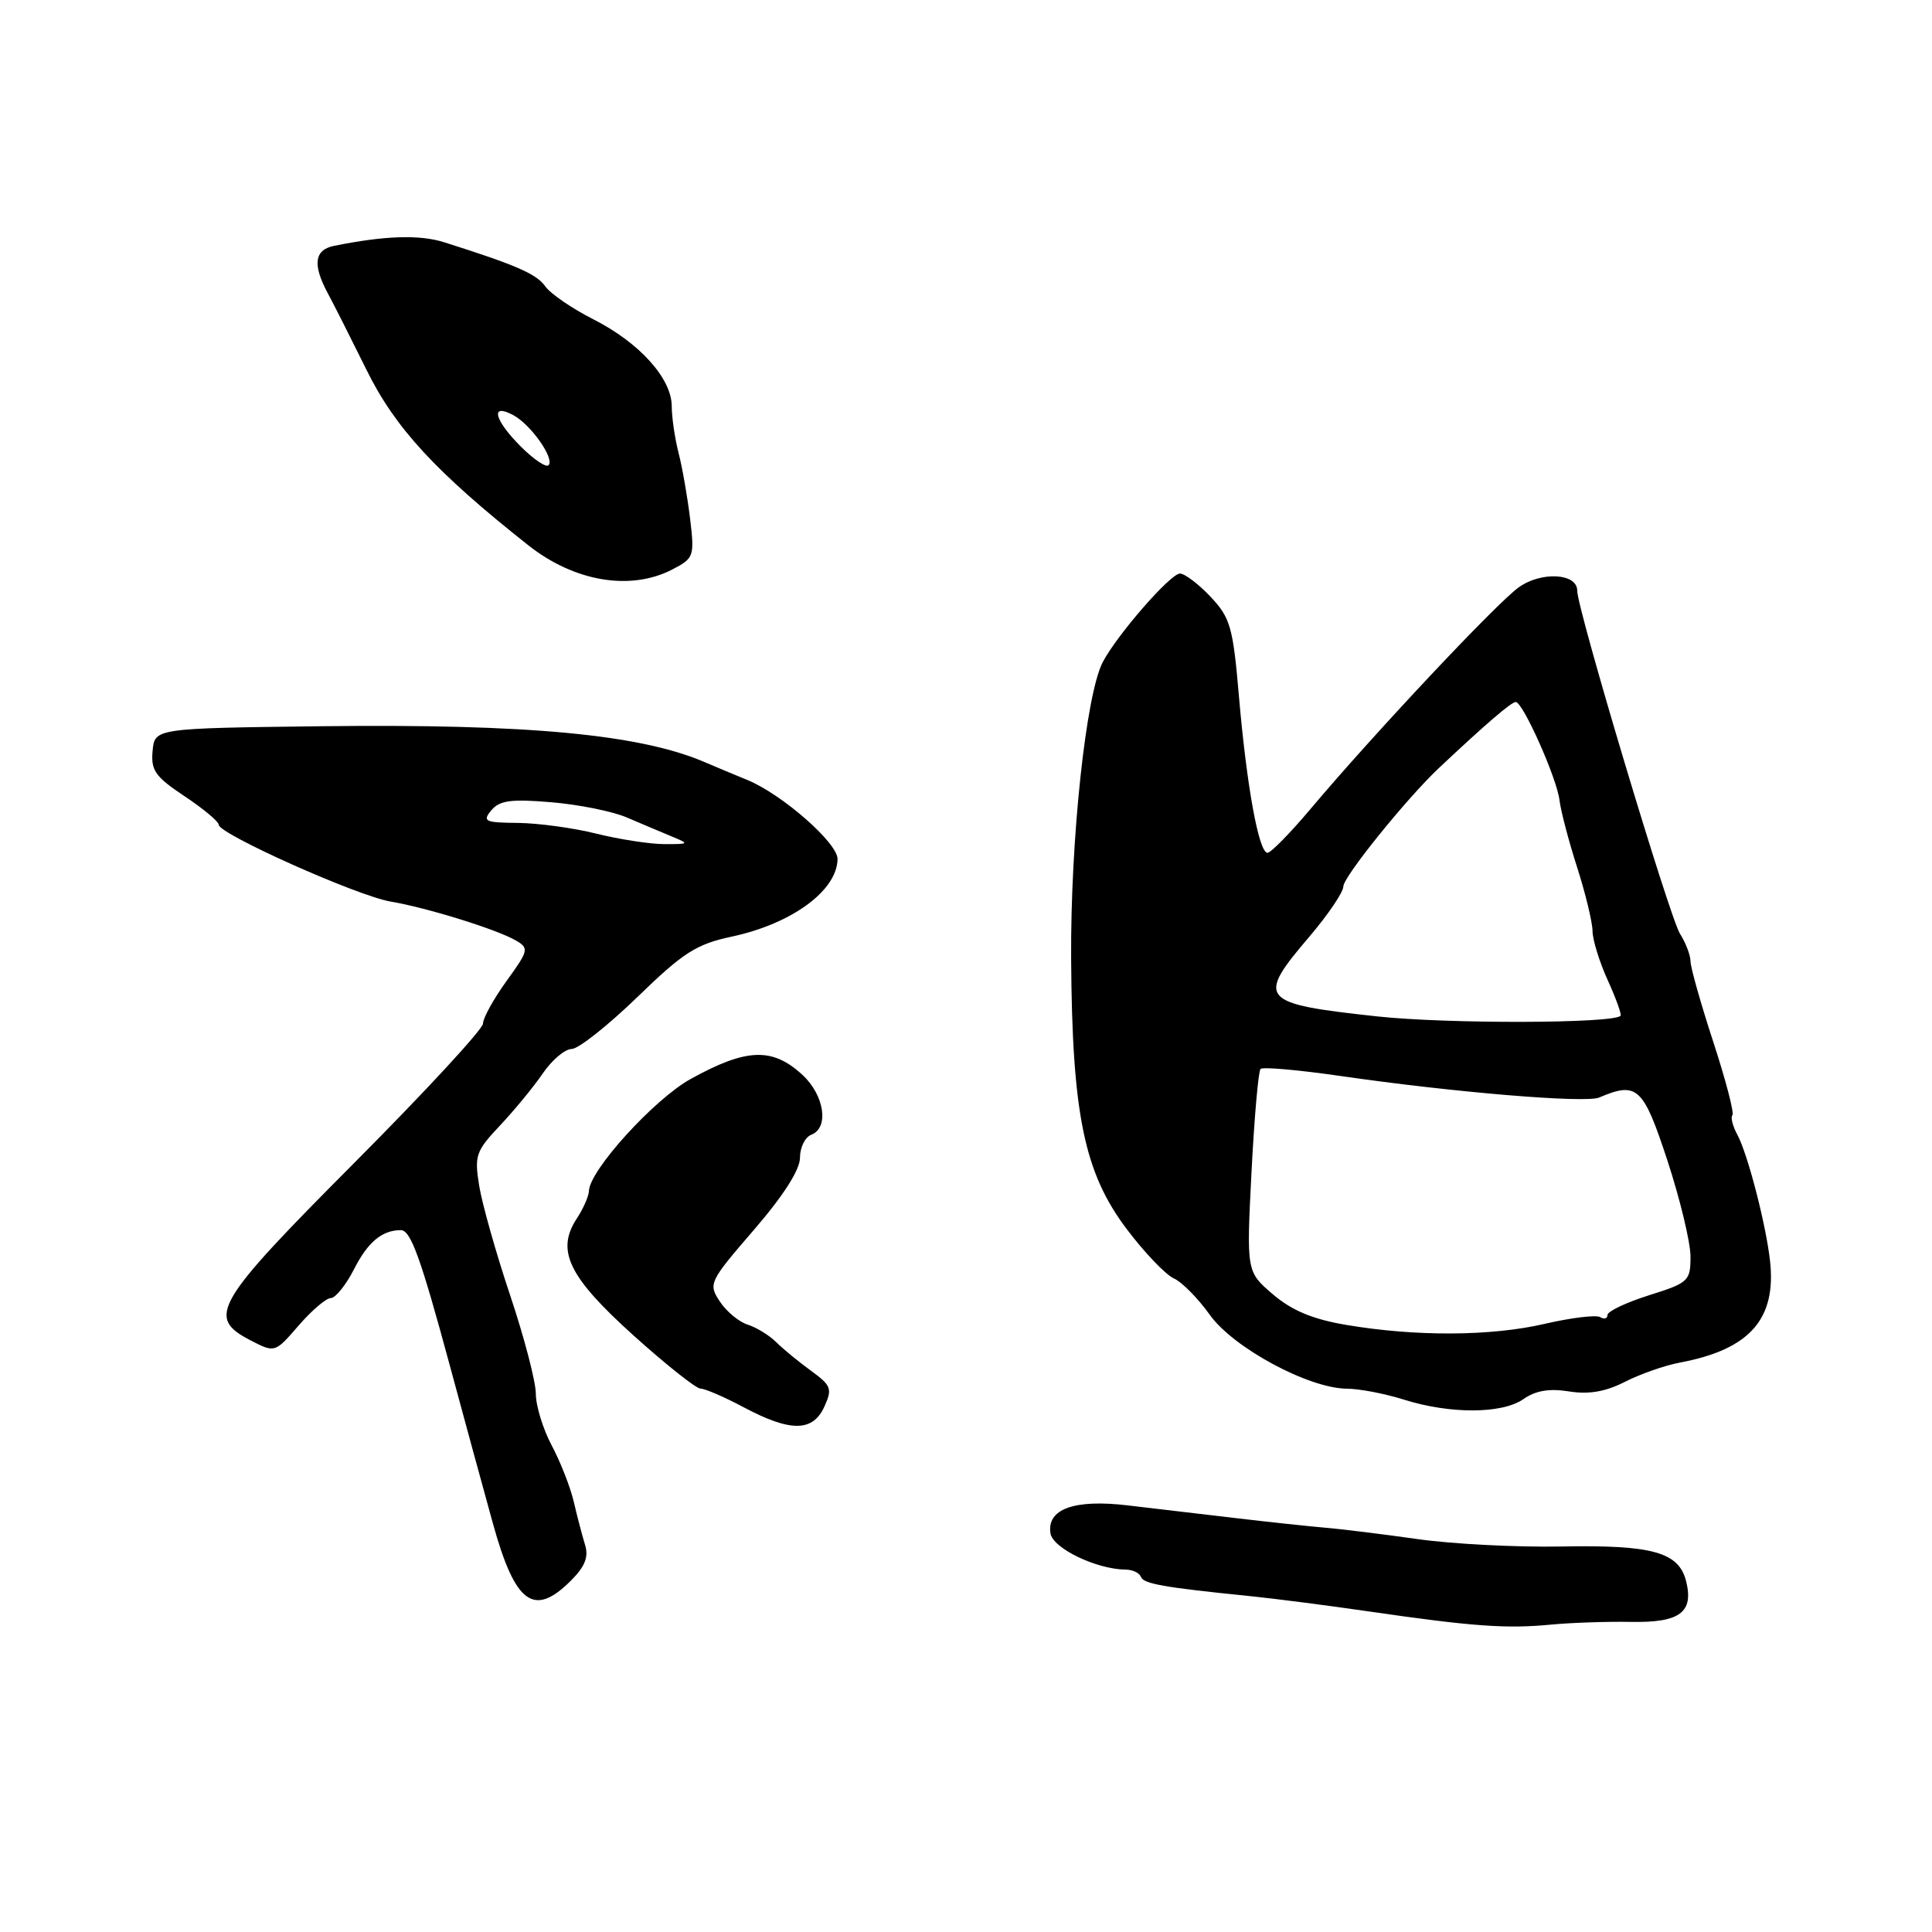 <?xml version="1.0" encoding="UTF-8" standalone="no"?>
<!DOCTYPE svg PUBLIC "-//W3C//DTD SVG 1.1//EN" "http://www.w3.org/Graphics/SVG/1.1/DTD/svg11.dtd" >
<svg xmlns="http://www.w3.org/2000/svg" xmlns:xlink="http://www.w3.org/1999/xlink" version="1.1" viewBox="0 0 256 256">
 <g >
 <path fill="currentColor"
d=" M 216.12 214.91 C 222.58 215.03 224.45 213.65 223.42 209.52 C 222.45 205.66 218.95 204.69 206.85 204.92 C 200.99 205.03 192.44 204.59 187.85 203.94 C 183.26 203.29 177.70 202.60 175.50 202.42 C 173.30 202.23 167.90 201.65 163.50 201.13 C 159.10 200.61 152.76 199.86 149.42 199.47 C 142.34 198.63 138.70 199.95 139.19 203.17 C 139.49 205.15 145.28 207.95 149.17 207.98 C 150.08 207.99 150.98 208.42 151.17 208.93 C 151.50 209.86 154.12 210.33 165.50 211.48 C 168.80 211.81 176.00 212.74 181.50 213.54 C 195.07 215.51 199.63 215.84 205.50 215.27 C 208.25 215.01 213.03 214.85 216.12 214.91 Z  M 75.65 209.44 C 77.52 207.57 78.02 206.30 77.52 204.69 C 77.15 203.49 76.48 200.93 76.03 199.00 C 75.58 197.07 74.27 193.72 73.11 191.54 C 71.95 189.36 71.00 186.27 71.00 184.68 C 71.00 183.09 69.47 177.22 67.60 171.64 C 65.73 166.06 63.89 159.54 63.50 157.15 C 62.84 153.12 63.05 152.53 66.24 149.15 C 68.13 147.14 70.69 144.04 71.91 142.25 C 73.13 140.46 74.86 139.00 75.74 139.00 C 76.63 139.00 80.53 135.91 84.43 132.14 C 90.55 126.20 92.25 125.11 96.99 124.10 C 104.95 122.39 110.92 118.00 110.98 113.83 C 111.01 111.70 103.59 105.21 99.00 103.34 C 97.08 102.55 94.60 101.52 93.50 101.04 C 84.91 97.31 69.98 95.90 42.52 96.23 C 20.50 96.50 20.50 96.50 20.22 99.50 C 19.98 102.08 20.57 102.92 24.45 105.50 C 26.93 107.15 28.97 108.85 28.98 109.28 C 29.01 110.52 47.37 118.72 51.75 119.46 C 56.60 120.28 65.83 123.15 68.36 124.62 C 70.12 125.65 70.05 125.94 67.11 130.00 C 65.40 132.37 64.00 134.90 64.00 135.63 C 64.00 136.36 56.35 144.64 47.00 154.03 C 28.37 172.74 27.30 174.55 33.21 177.61 C 36.43 179.27 36.43 179.27 39.57 175.64 C 41.30 173.64 43.22 172.00 43.84 172.00 C 44.45 172.00 45.85 170.26 46.94 168.12 C 48.75 164.57 50.64 163.00 53.11 163.00 C 54.42 163.00 55.73 166.61 59.62 181.00 C 61.48 187.88 64.03 197.24 65.30 201.82 C 68.26 212.53 70.74 214.35 75.65 209.44 Z  M 109.23 186.39 C 110.31 184.02 110.15 183.59 107.47 181.64 C 105.85 180.46 103.77 178.76 102.86 177.85 C 101.94 176.94 100.24 175.89 99.07 175.52 C 97.90 175.15 96.24 173.77 95.37 172.44 C 93.84 170.10 93.96 169.84 99.90 162.96 C 103.82 158.42 106.00 155.00 106.00 153.41 C 106.00 152.05 106.67 150.68 107.50 150.36 C 109.88 149.45 109.25 145.14 106.35 142.45 C 102.36 138.75 98.92 138.87 91.50 142.98 C 86.68 145.65 78.13 155.06 78.04 157.79 C 78.02 158.49 77.29 160.16 76.41 161.49 C 73.65 165.72 75.34 169.20 83.95 176.96 C 88.25 180.83 92.24 184.00 92.83 184.00 C 93.42 184.00 96.01 185.12 98.60 186.50 C 104.75 189.77 107.71 189.74 109.23 186.39 Z  M 201.86 185.39 C 203.47 184.26 205.29 183.95 207.90 184.37 C 210.53 184.79 212.73 184.41 215.31 183.10 C 217.33 182.07 220.60 180.92 222.59 180.55 C 231.86 178.81 235.42 174.78 234.53 167.00 C 233.97 162.12 231.58 152.92 230.22 150.38 C 229.59 149.22 229.29 148.05 229.55 147.78 C 229.82 147.51 228.68 143.14 227.02 138.06 C 225.36 132.98 224.00 128.17 224.00 127.37 C 224.00 126.58 223.37 124.93 222.60 123.71 C 221.22 121.52 208.97 80.64 208.99 78.27 C 209.01 75.96 204.26 75.68 201.26 77.81 C 198.31 79.91 181.96 97.32 173.60 107.25 C 170.94 110.41 168.39 113.00 167.95 113.00 C 166.80 113.00 165.20 104.21 164.17 92.32 C 163.38 83.05 163.03 81.86 160.40 79.07 C 158.81 77.38 156.98 76.00 156.35 76.00 C 155.09 76.00 148.03 84.10 146.13 87.72 C 143.89 91.98 141.84 111.23 141.93 127.00 C 142.06 147.63 143.66 155.42 149.32 162.89 C 151.65 165.98 154.45 168.90 155.53 169.39 C 156.61 169.87 158.75 172.04 160.28 174.19 C 163.39 178.58 173.42 183.99 178.50 184.01 C 180.15 184.02 183.53 184.67 186.00 185.45 C 192.15 187.39 199.04 187.36 201.86 185.39 Z  M 89.08 75.46 C 91.95 73.97 92.04 73.74 91.44 68.71 C 91.09 65.84 90.41 61.92 89.91 60.00 C 89.42 58.08 89.01 55.30 89.01 53.83 C 89.00 50.14 84.72 45.40 78.62 42.31 C 75.80 40.88 72.94 38.92 72.25 37.94 C 71.10 36.30 68.37 35.11 58.85 32.10 C 55.59 31.07 50.97 31.22 44.25 32.58 C 41.65 33.11 41.40 35.07 43.43 38.85 C 44.22 40.31 46.52 44.87 48.55 48.98 C 52.35 56.71 57.73 62.54 70.00 72.25 C 76.11 77.08 83.53 78.33 89.08 75.46 Z  M 79.00 110.46 C 75.97 109.70 71.31 109.07 68.63 109.04 C 64.24 109.00 63.89 108.84 65.10 107.37 C 66.20 106.06 67.71 105.85 73.04 106.30 C 76.66 106.60 81.17 107.51 83.06 108.32 C 84.95 109.13 87.62 110.26 89.00 110.83 C 91.39 111.82 91.35 111.86 88.00 111.85 C 86.08 111.84 82.03 111.21 79.00 110.46 Z  M 178.34 175.55 C 173.92 174.80 171.18 173.65 168.66 171.50 C 165.16 168.50 165.16 168.50 165.83 155.33 C 166.20 148.09 166.74 141.93 167.03 141.64 C 167.31 141.35 172.04 141.77 177.53 142.56 C 192.54 144.74 210.06 146.20 211.89 145.43 C 216.94 143.28 217.73 144.01 220.94 153.77 C 222.62 158.90 224.00 164.63 224.00 166.50 C 224.00 169.74 223.75 169.98 218.50 171.63 C 215.47 172.59 213.00 173.76 213.00 174.24 C 213.00 174.72 212.57 174.85 212.04 174.53 C 211.52 174.20 208.22 174.60 204.71 175.41 C 197.58 177.07 187.59 177.12 178.34 175.55 Z  M 182.50 134.68 C 166.89 132.99 166.41 132.42 173.50 124.11 C 175.97 121.21 178.00 118.22 178.00 117.46 C 178.00 116.18 186.39 105.79 190.66 101.77 C 196.87 95.93 200.28 93.00 200.85 93.02 C 201.81 93.06 206.29 103.11 206.64 106.02 C 206.80 107.41 207.85 111.41 208.97 114.90 C 210.09 118.40 211.01 122.21 211.02 123.38 C 211.03 124.55 211.94 127.48 213.04 129.90 C 214.14 132.32 214.90 134.44 214.73 134.60 C 213.71 135.63 191.74 135.68 182.50 134.68 Z  M 69.04 59.20 C 65.48 55.64 64.91 53.35 68.00 55.00 C 70.34 56.25 73.54 60.80 72.68 61.65 C 72.36 61.98 70.72 60.87 69.04 59.20 Z "/>
</g>
</svg>